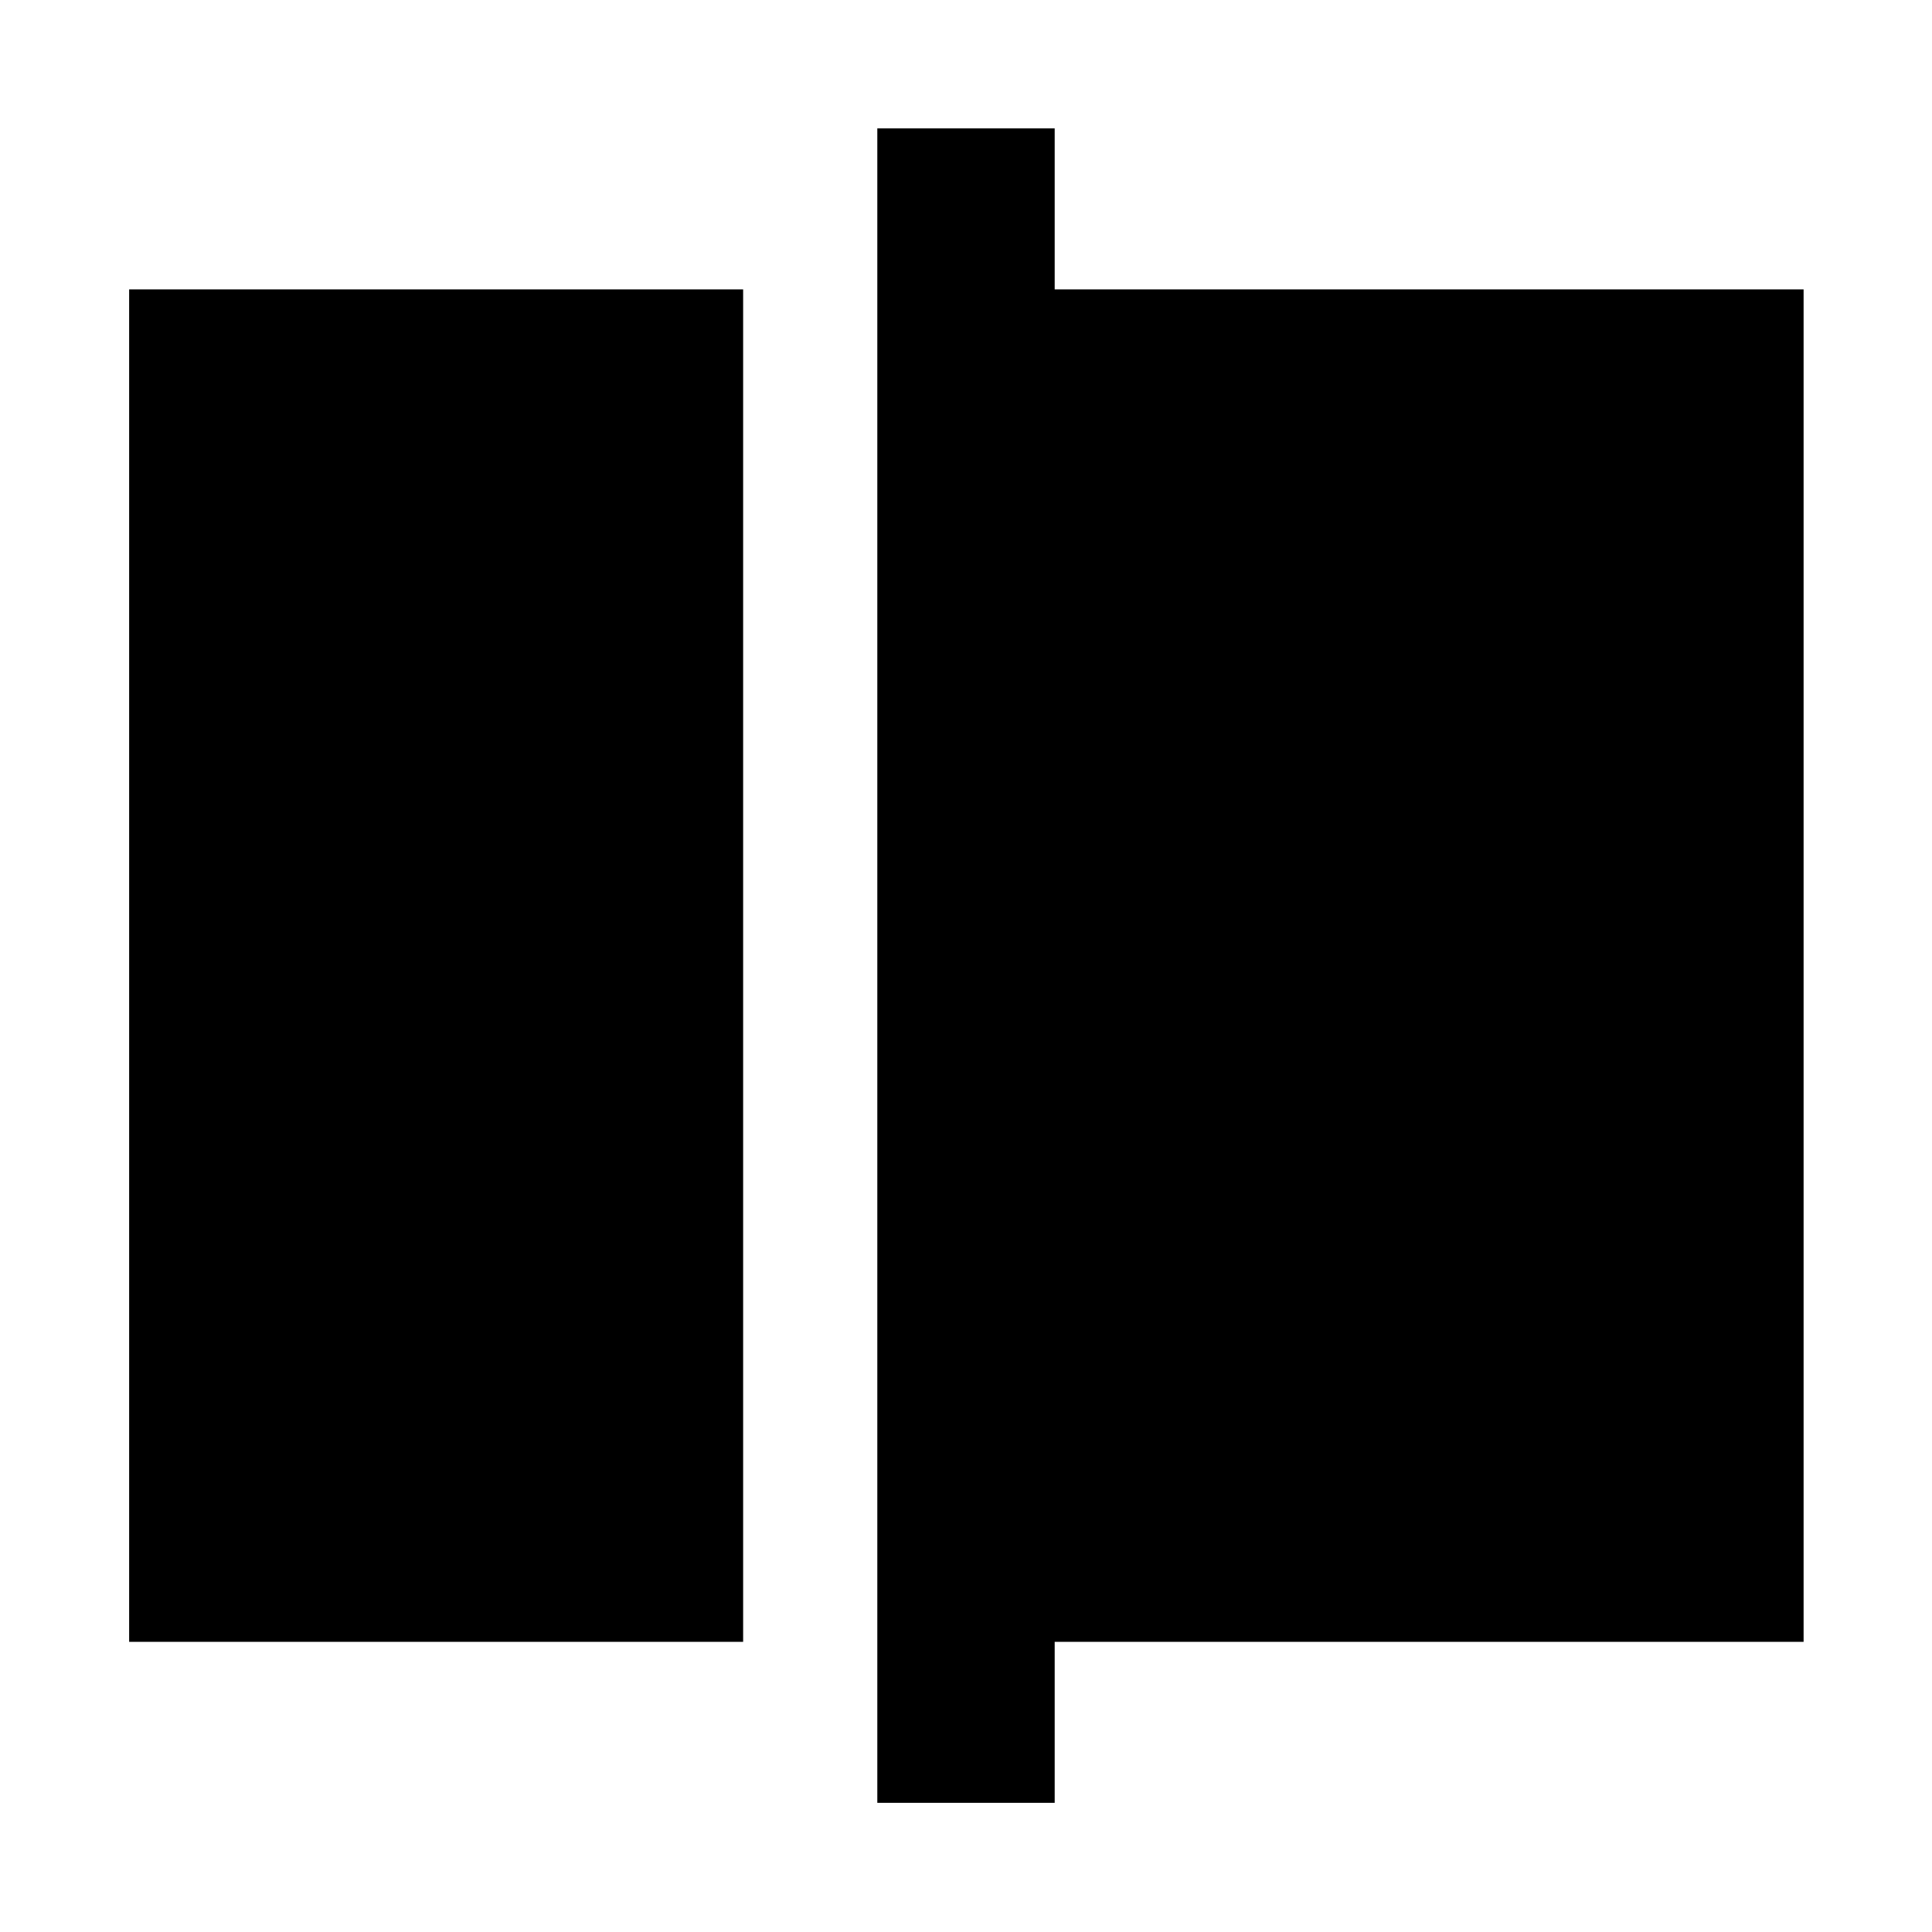 <svg xmlns="http://www.w3.org/2000/svg" height="40" viewBox="0 -960 960 960" width="40"><path d="M64.17-144.17V-816.2h305.09v672.03H64.17Zm371.76 80V-896.2h88.14v80H896.2v672.03H524.07v80h-88.14Z"/></svg>